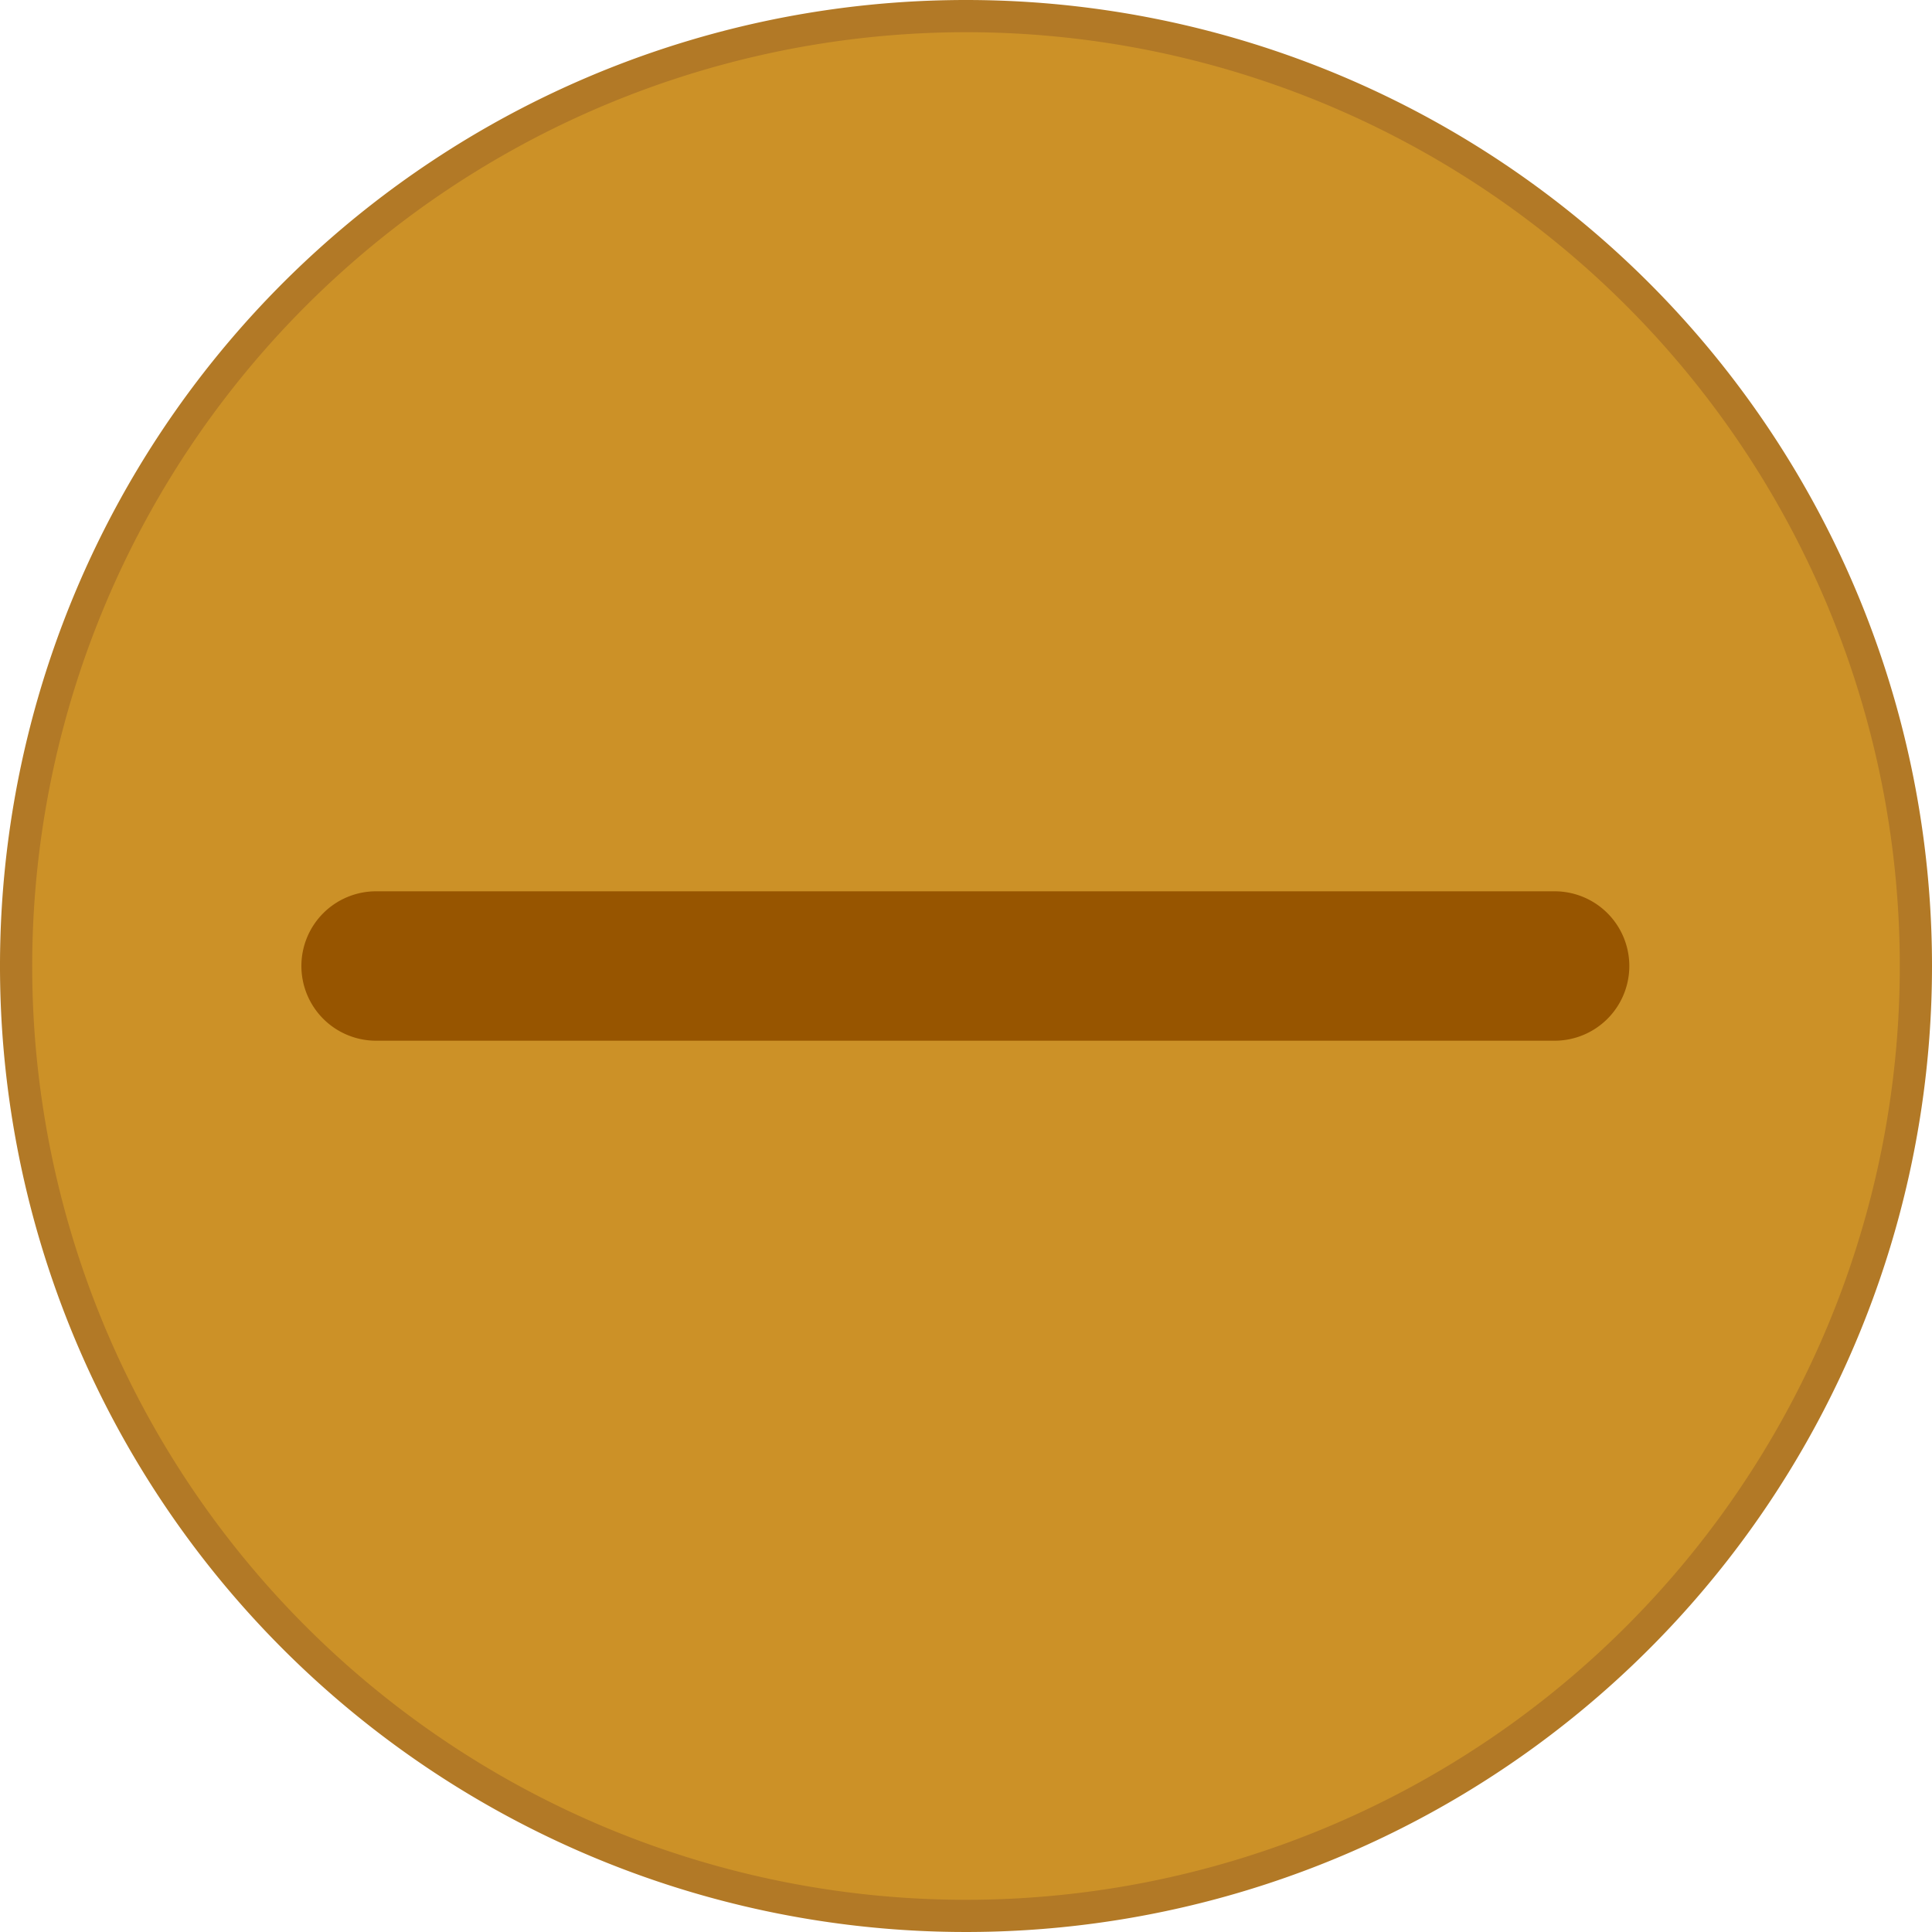 <svg xmlns="http://www.w3.org/2000/svg" viewBox="0 0 30 30">
  <title>minimize_active</title>
  <g>
    <circle cx="15" cy="15" r="14.75" fill="#cc9127" />
    <path
      d="M15,.5A14.5,14.5,0,1,1,.5,15,14.51,14.51,0,0,1,15,.5M15,0A15,15,0,1,0,30,15,15,15,0,0,0,15,0Z"
      fill="#b27926"
    />
  </g>
  <path
    d="M13.84,13.84h-8A1.16,1.16,0,0,0,4.68,15h0a1.16,1.16,0,0,0,1.16,1.16H24.15A1.16,1.16,0,0,0,25.3,15h0a1.16,1.16,0,0,0-1.16-1.16l-8,0Z"
    fill="#975500"
  />
</svg>